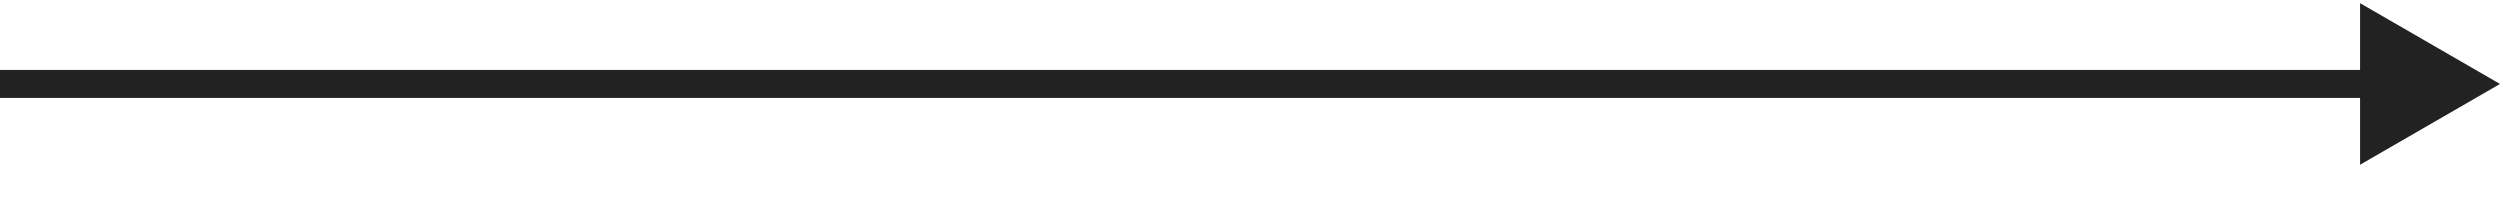 <svg width="134" height="12" viewBox="0 0 134 12" fill="none" xmlns="http://www.w3.org/2000/svg">
<path id="Vector" d="M134 4.5L126.5 0.17V8.83L134 4.5ZM127.25 3.75H0V5.25H127.25V3.75Z" fill="#222222"/>
</svg>
